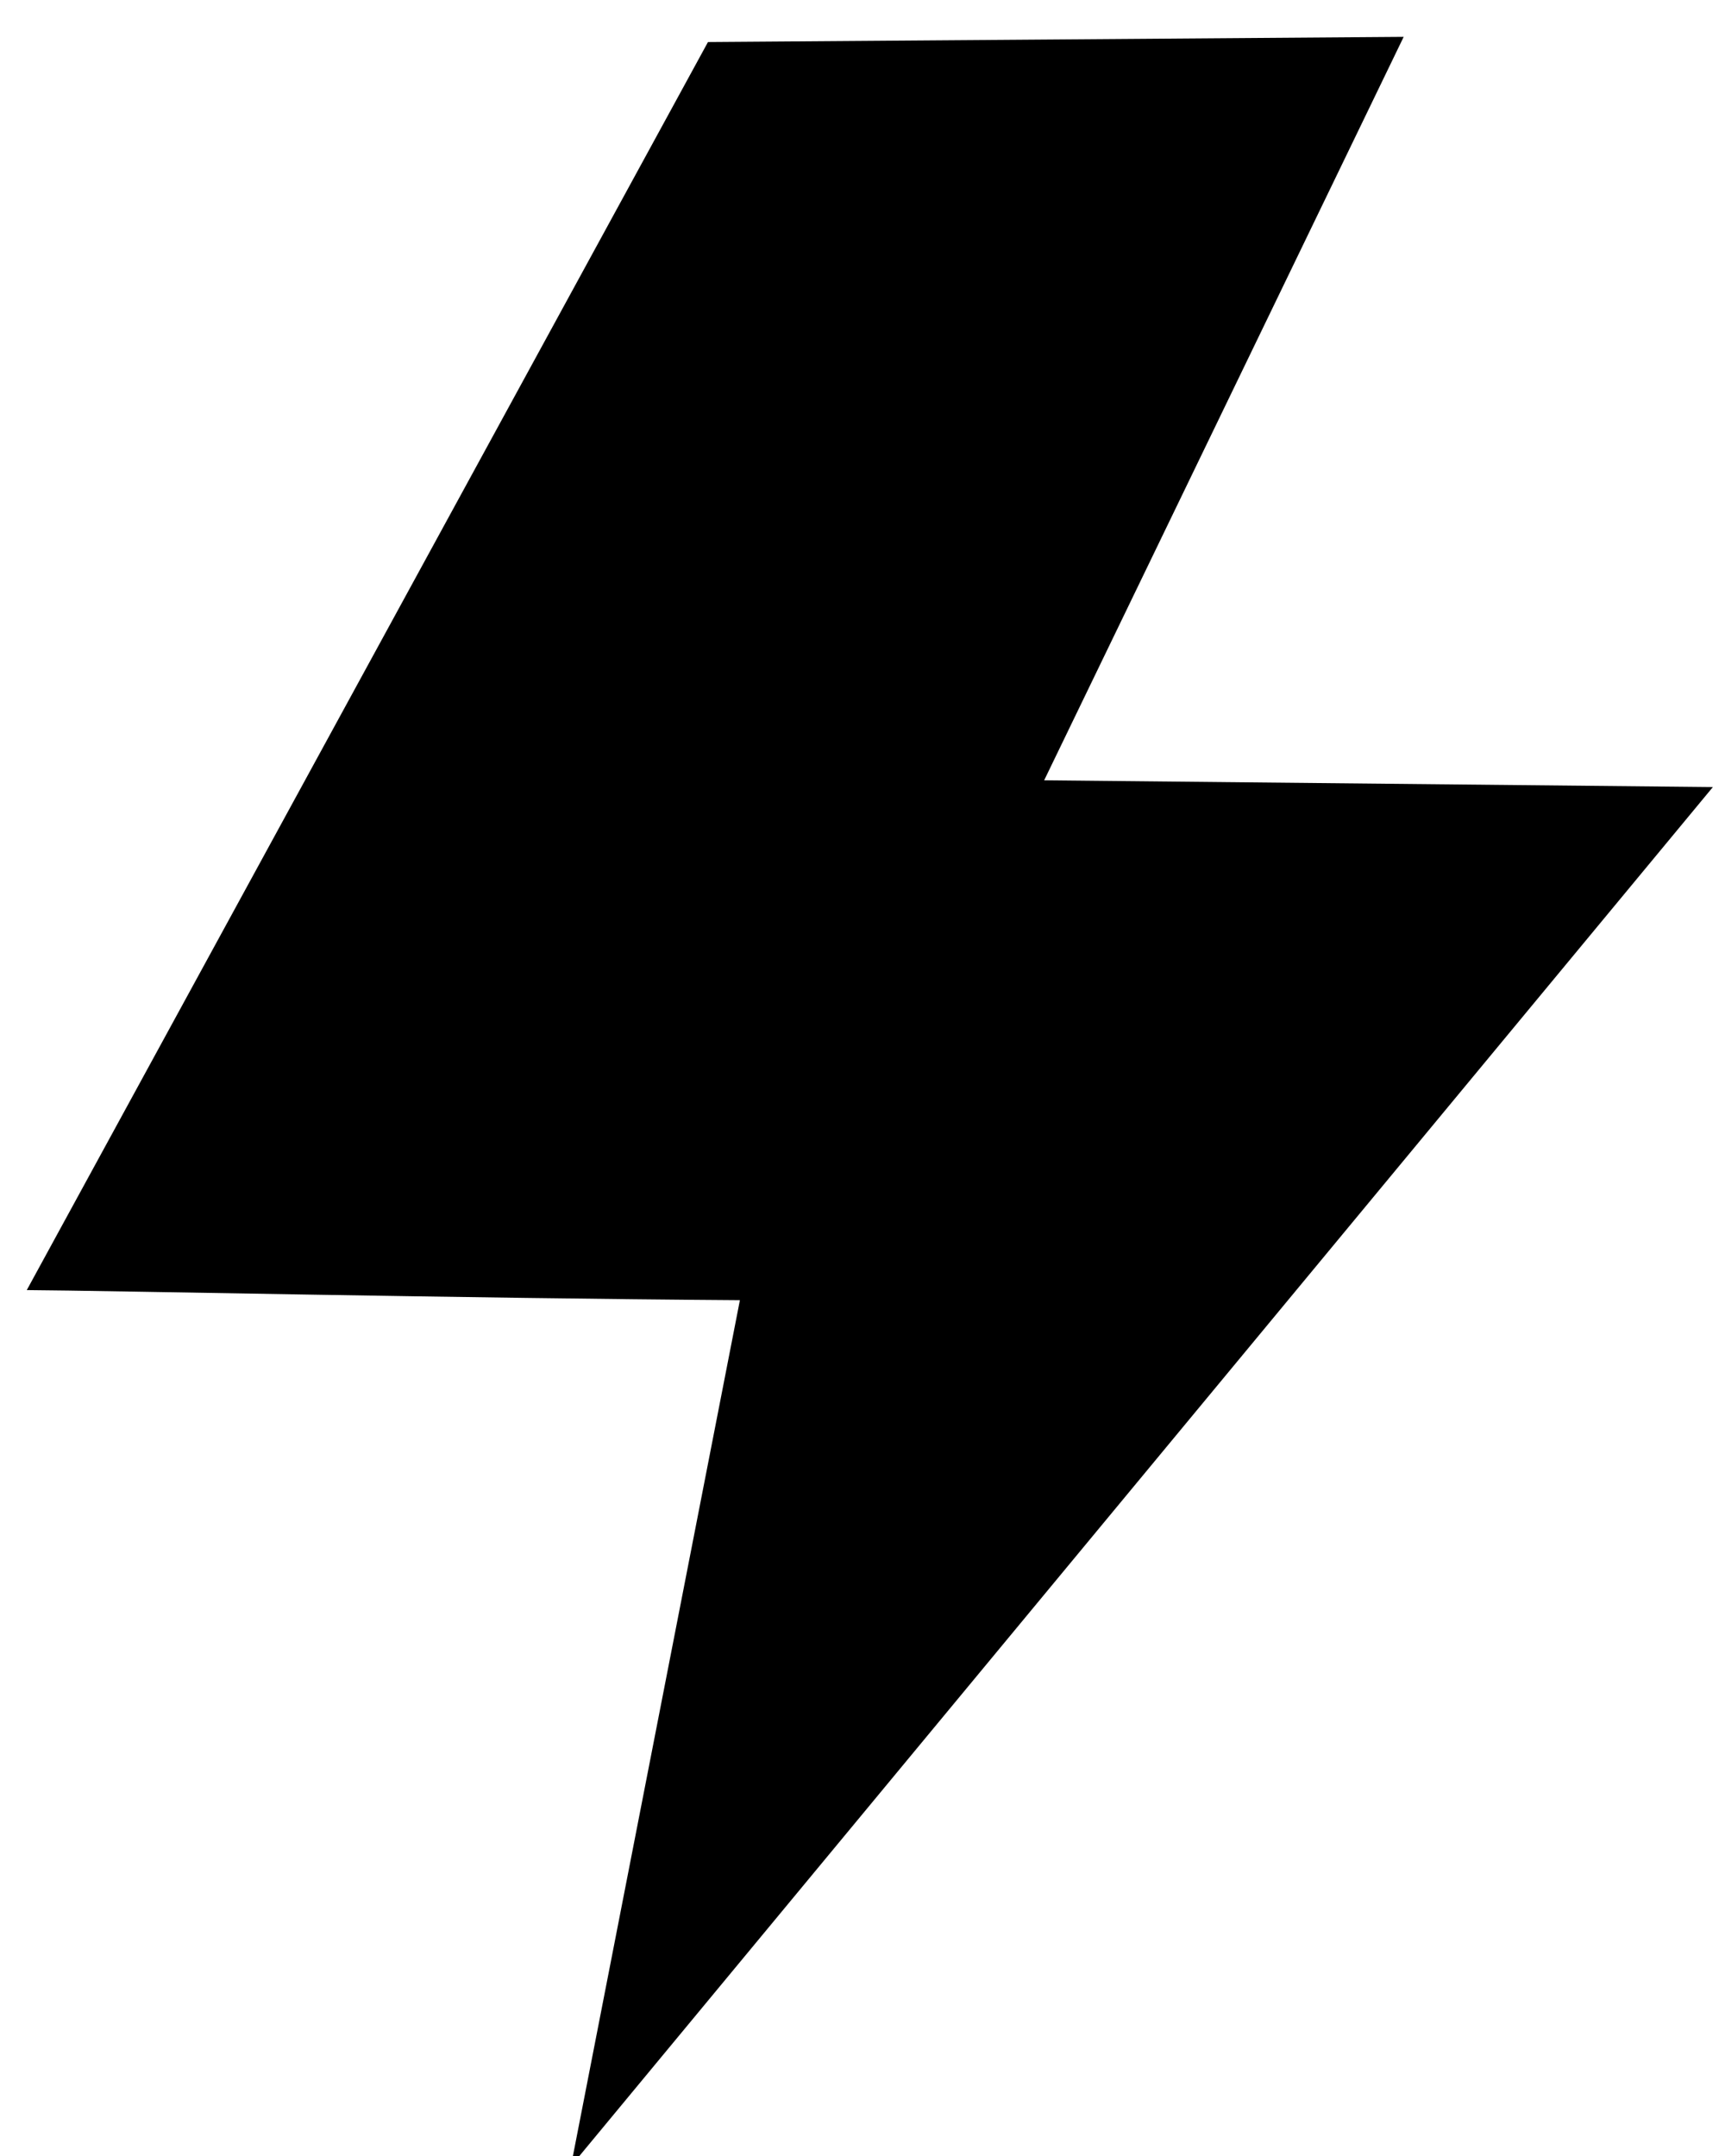 <?xml version="1.0" encoding="UTF-8" standalone="no"?>
<!DOCTYPE svg PUBLIC "-//W3C//DTD SVG 1.1//EN" "http://www.w3.org/Graphics/SVG/1.1/DTD/svg11.dtd">
<svg width="100%" height="100%" viewBox="0 0 36 45"
     version="1.1" xmlns="http://www.w3.org/2000/svg" xml:space="preserve"
     style="fill-rule:evenodd;clip-rule:evenodd;stroke-linejoin:round;stroke-miterlimit:2;">
    <g transform="matrix(1,0,0,1,-491,-537)">
        <g transform="matrix(1.661,0,0,1.661,-724.564,-388.489)">
            <path id="Speed"
                  d="M744.946,566.993L753.348,567.078L739,584.408L741.123,573.526C737.72,573.503 733.142,573.405 732.163,573.399L740.722,557.716L749.463,557.651L744.946,566.993Z"/>
        </g>
    </g>
</svg>
